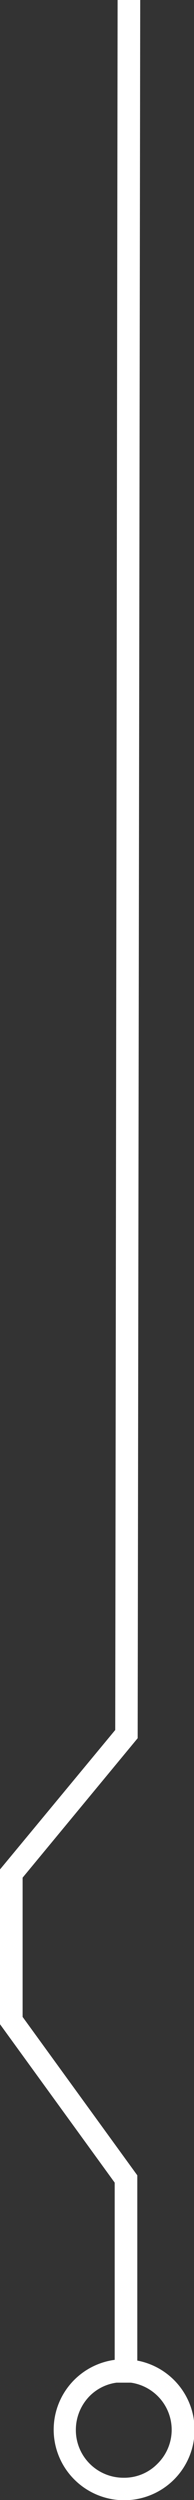 <svg xmlns="http://www.w3.org/2000/svg" viewBox="0 0 10.64 136.98"><rect x="0" y="0" width="10.64" height="136.98" fill="#333333" stroke="none"/><defs><style>.cls-1{fill:#fff;}</style></defs><g id="Capa_2" data-name="Capa 2"><g id="Capa_1-2" data-name="Capa 1"><path id="_2da_IZQ" data-name="2da IZQ" class="cls-1" d="M7.69,0H6.45L6.32,94.79,0,102.43v8.48l6.29,8.68,0,9.71a3.86,3.86,0,0,0-2.22,6.55,3.86,3.86,0,1,0,3.46-6.51l0-10.15-6.29-8.68v-7.63l6.31-7.64ZM4.93,131.27a2.57,2.57,0,0,1,1.46-.72h.79A2.61,2.61,0,0,1,8.63,135a2.54,2.54,0,0,1-1.85.76,2.61,2.61,0,0,1-2.62-2.62A2.65,2.65,0,0,1,4.93,131.27Z"/></g></g></svg>